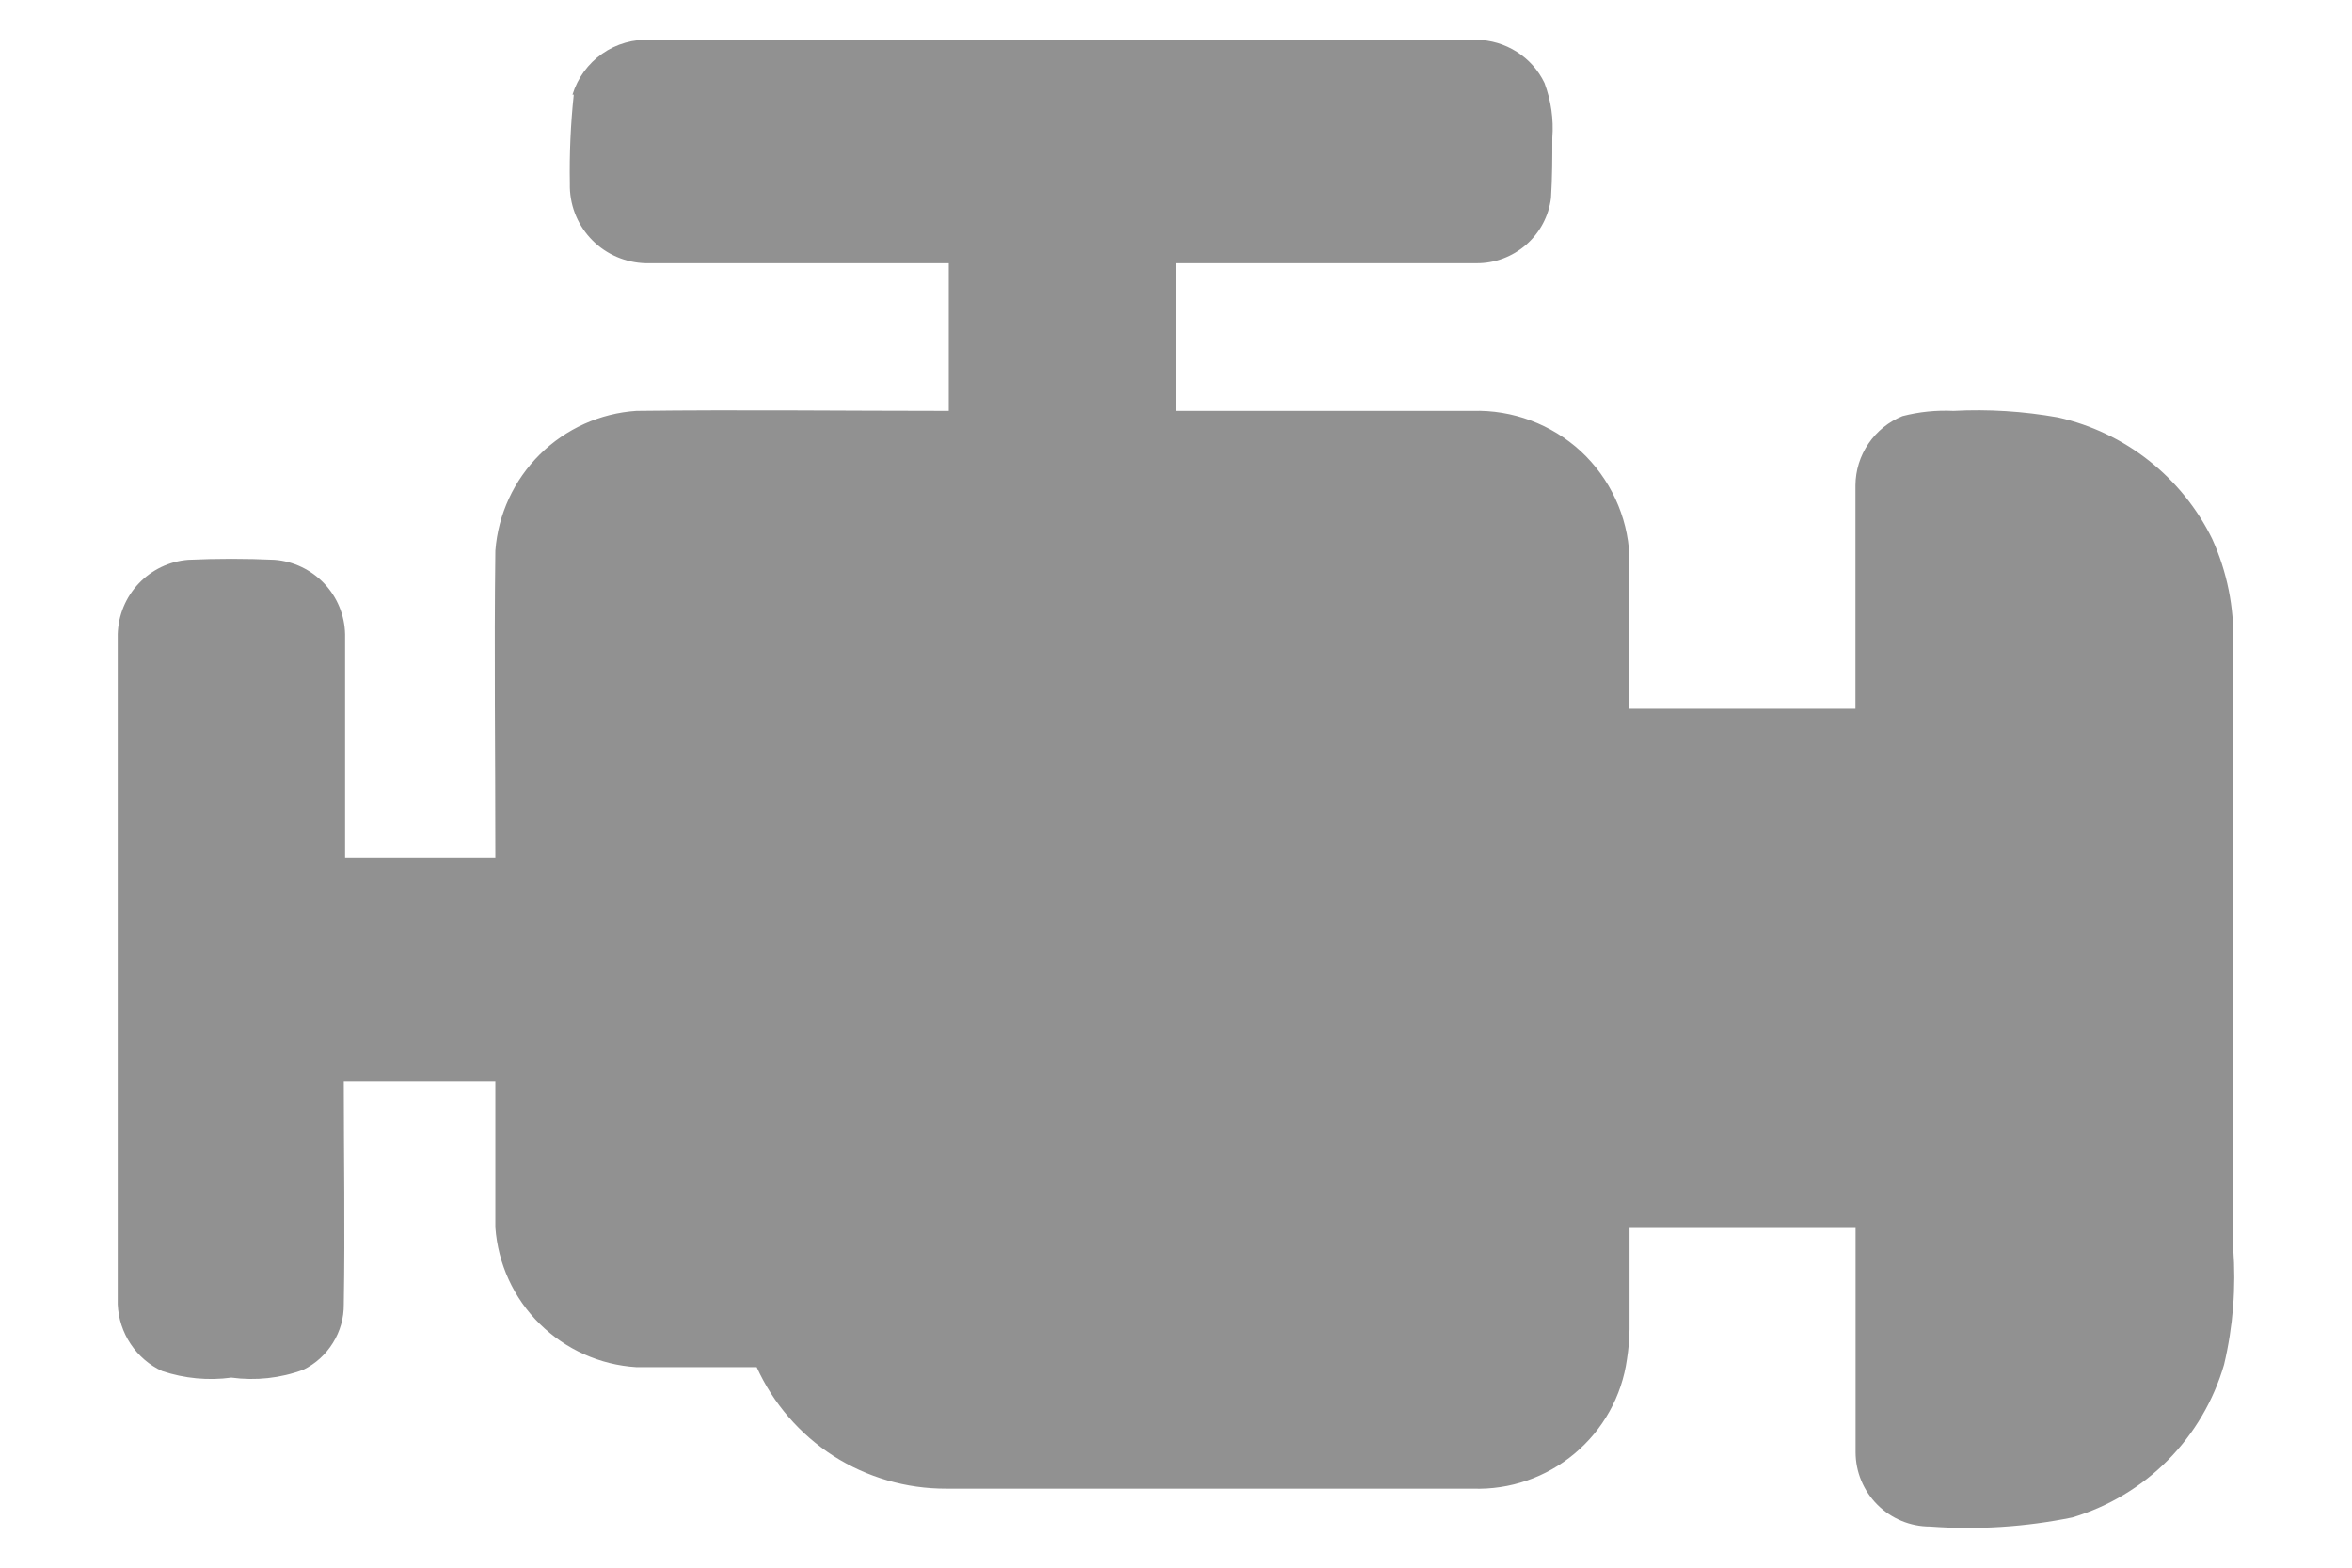 <svg width="18" height="12" viewBox="0 0 18 12" fill="none" xmlns="http://www.w3.org/2000/svg">
<path d="M17.091 4.925V9.555C17.113 9.854 17.09 10.154 17.021 10.445C16.941 10.721 16.793 10.973 16.59 11.178C16.388 11.382 16.137 11.532 15.861 11.615C15.503 11.688 15.136 11.712 14.771 11.685C14.62 11.685 14.475 11.625 14.368 11.518C14.261 11.411 14.201 11.266 14.201 11.115V9.4H12.471V10.175C12.47 10.252 12.463 10.329 12.451 10.405C12.412 10.687 12.269 10.943 12.051 11.126C11.833 11.309 11.556 11.405 11.271 11.395H7.241C6.936 11.396 6.636 11.309 6.379 11.145C6.121 10.979 5.917 10.743 5.791 10.465H4.871C4.592 10.448 4.329 10.33 4.13 10.133C3.931 9.937 3.811 9.674 3.791 9.395V8.275H2.631C2.631 8.845 2.641 9.405 2.631 9.985C2.632 10.089 2.603 10.191 2.548 10.279C2.493 10.368 2.415 10.439 2.321 10.485C2.146 10.55 1.957 10.57 1.771 10.545C1.593 10.569 1.412 10.552 1.241 10.495C1.143 10.45 1.06 10.378 1 10.288C0.94 10.198 0.906 10.093 0.901 9.985V4.855C0.905 4.71 0.962 4.571 1.062 4.466C1.161 4.361 1.297 4.296 1.441 4.285C1.661 4.275 1.881 4.275 2.101 4.285C2.246 4.296 2.381 4.361 2.481 4.466C2.581 4.571 2.638 4.71 2.641 4.855V6.565H3.791C3.791 5.775 3.781 4.995 3.791 4.215C3.812 3.937 3.933 3.675 4.132 3.478C4.33 3.282 4.593 3.163 4.871 3.145C5.671 3.135 6.471 3.145 7.261 3.145V2.015H4.941C4.789 2.011 4.643 1.949 4.535 1.841C4.427 1.733 4.365 1.588 4.361 1.435V1.405C4.357 1.178 4.367 0.951 4.391 0.725H4.381C4.42 0.598 4.5 0.487 4.609 0.411C4.717 0.335 4.849 0.298 4.981 0.305H11.3C11.409 0.306 11.515 0.338 11.607 0.396C11.699 0.454 11.773 0.537 11.82 0.635C11.87 0.769 11.891 0.912 11.88 1.055C11.88 1.205 11.88 1.355 11.87 1.515C11.853 1.654 11.785 1.781 11.68 1.873C11.575 1.965 11.44 2.016 11.3 2.015H9V3.145H11.27C11.576 3.136 11.873 3.247 12.098 3.454C12.322 3.662 12.456 3.95 12.47 4.255V5.425H14.2V3.715C14.201 3.601 14.235 3.49 14.3 3.395C14.364 3.301 14.454 3.228 14.56 3.185C14.688 3.152 14.819 3.139 14.95 3.145C15.218 3.131 15.486 3.148 15.75 3.195C16.004 3.252 16.242 3.365 16.446 3.526C16.65 3.687 16.816 3.892 16.93 4.125C17.044 4.376 17.099 4.65 17.091 4.925Z" fill="#919191"/>
</svg>
